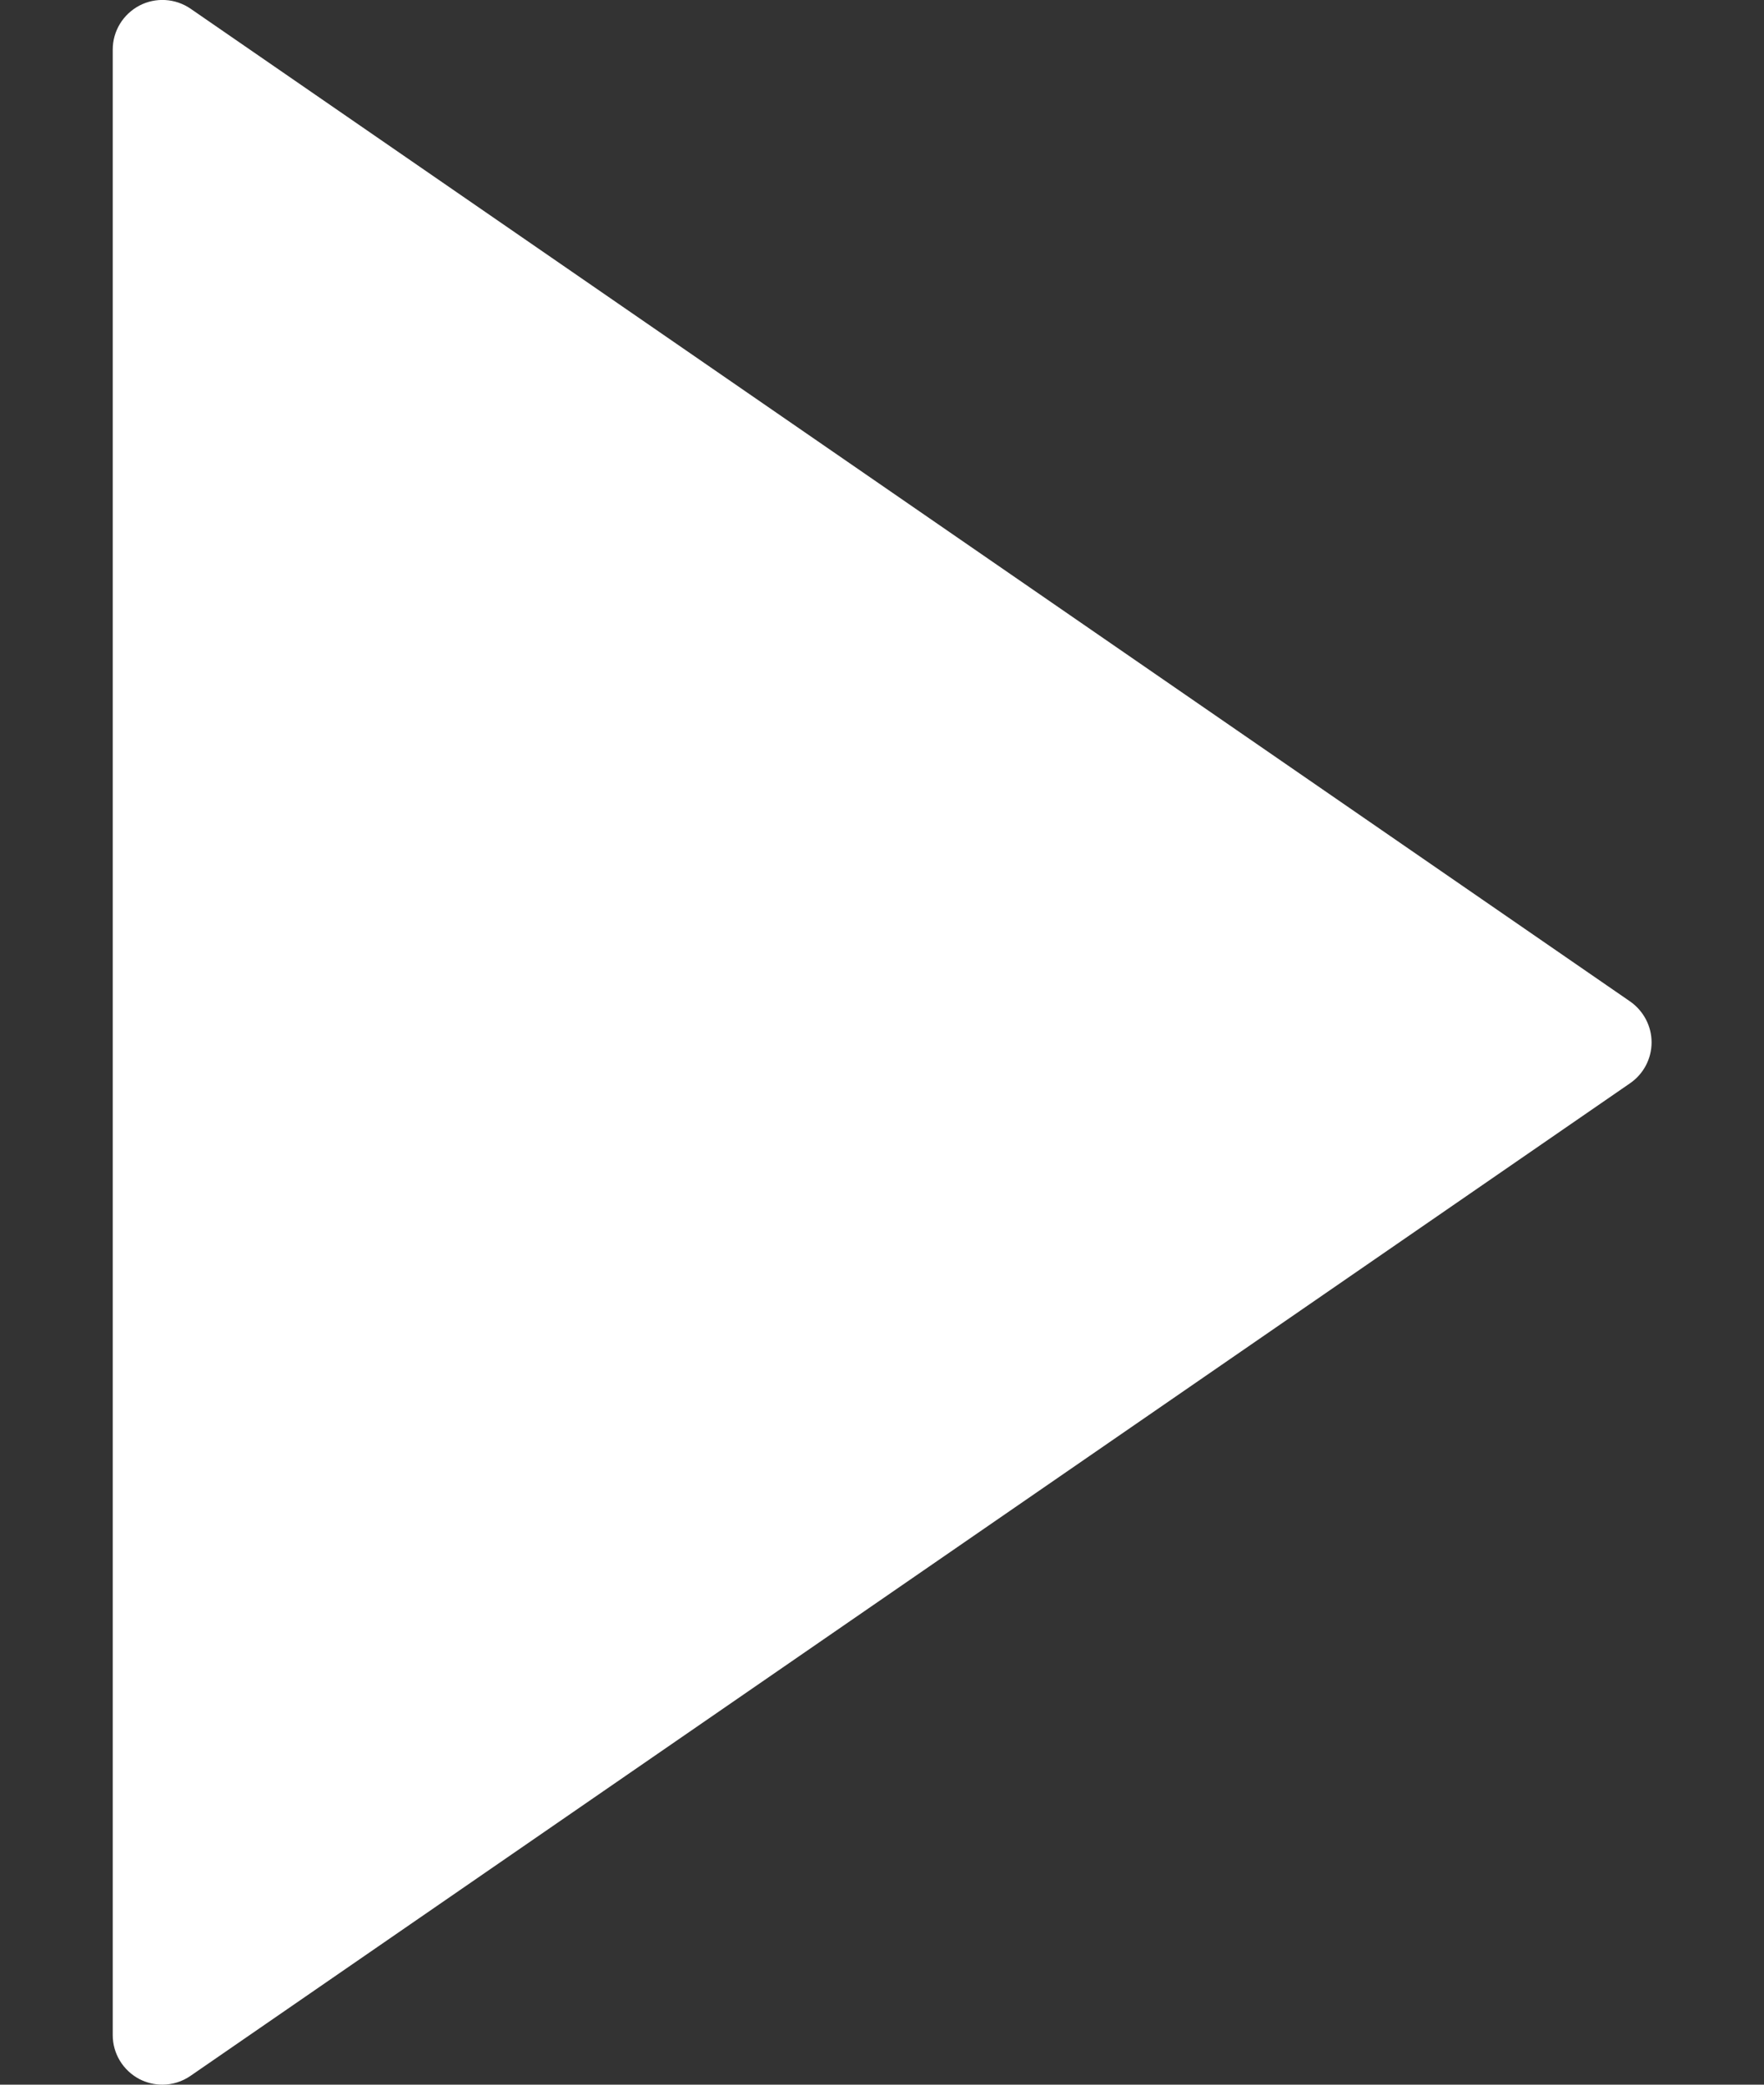 <svg width="11" height="13" viewBox="0 0 11 13" fill="none" xmlns="http://www.w3.org/2000/svg">
<rect x="0" y="0" width="11" height="13" fill="#333333" stroke="none"/>
<path d="M10.165 6.245L1.188 0.054C1.093 -0.011 0.97 -0.018 0.869 0.035C0.767 0.089 0.703 0.194 0.703 0.309V12.691C0.703 12.806 0.767 12.911 0.869 12.965C0.914 12.988 0.963 13 1.013 13C1.074 13 1.136 12.981 1.188 12.945L10.165 6.755C10.249 6.697 10.299 6.602 10.299 6.5C10.299 6.398 10.248 6.303 10.165 6.245Z" fill="white"/>
</svg>
